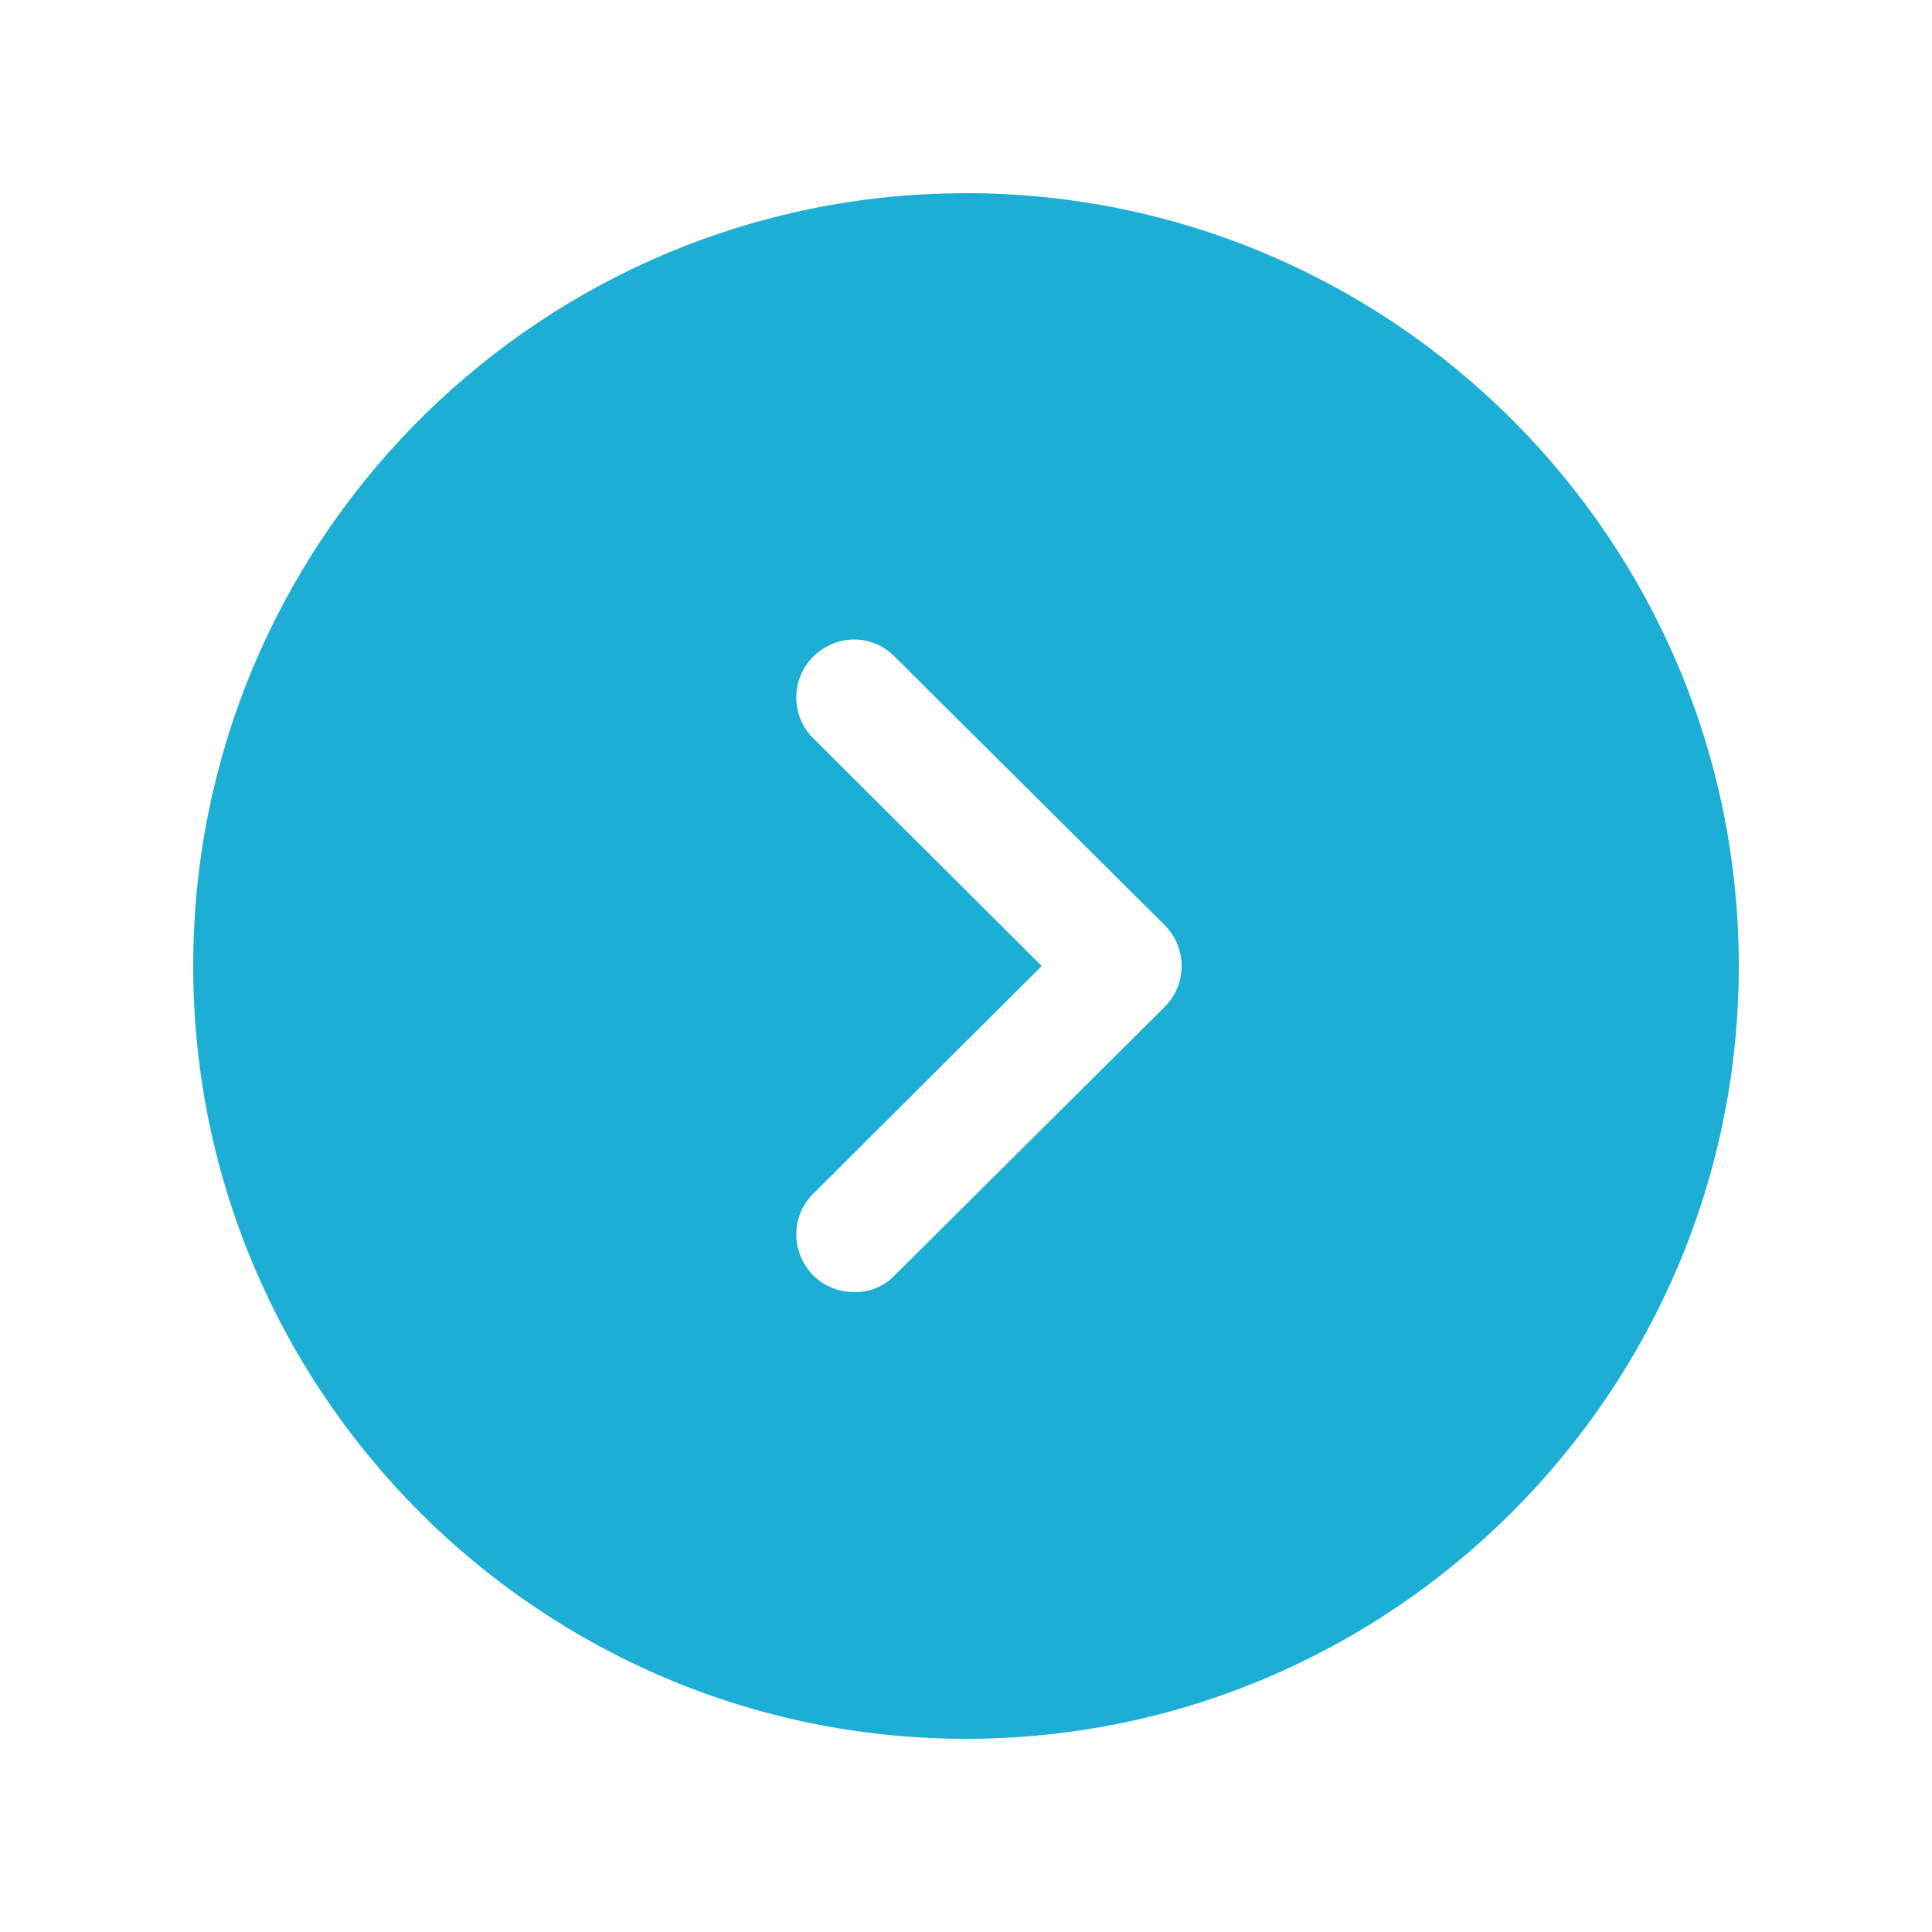 <svg width="25" height="25" viewBox="0 0 25 25" fill="none" xmlns="http://www.w3.org/2000/svg">
<path fill-rule="evenodd" clip-rule="evenodd" d="M22.5 12.5C22.5 6.98 18.01 2.5 12.5 2.5L12.22 2.504C6.829 2.652 2.5 7.074 2.5 12.5C2.5 18.01 6.98 22.5 12.5 22.5C18.01 22.5 22.5 18.01 22.5 12.5ZM10.52 16.5C10.23 16.2 10.23 15.73 10.53 15.44L13.48 12.5L10.53 9.56C10.23 9.27 10.23 8.79 10.52 8.5C10.82 8.2 11.29 8.2 11.58 8.5L15.07 11.97C15.21 12.11 15.29 12.3 15.29 12.5C15.29 12.7 15.21 12.89 15.07 13.03L11.58 16.5C11.44 16.65 11.25 16.72 11.06 16.72C10.86 16.72 10.67 16.65 10.52 16.5Z" fill="#1CAED4"/>
</svg>
